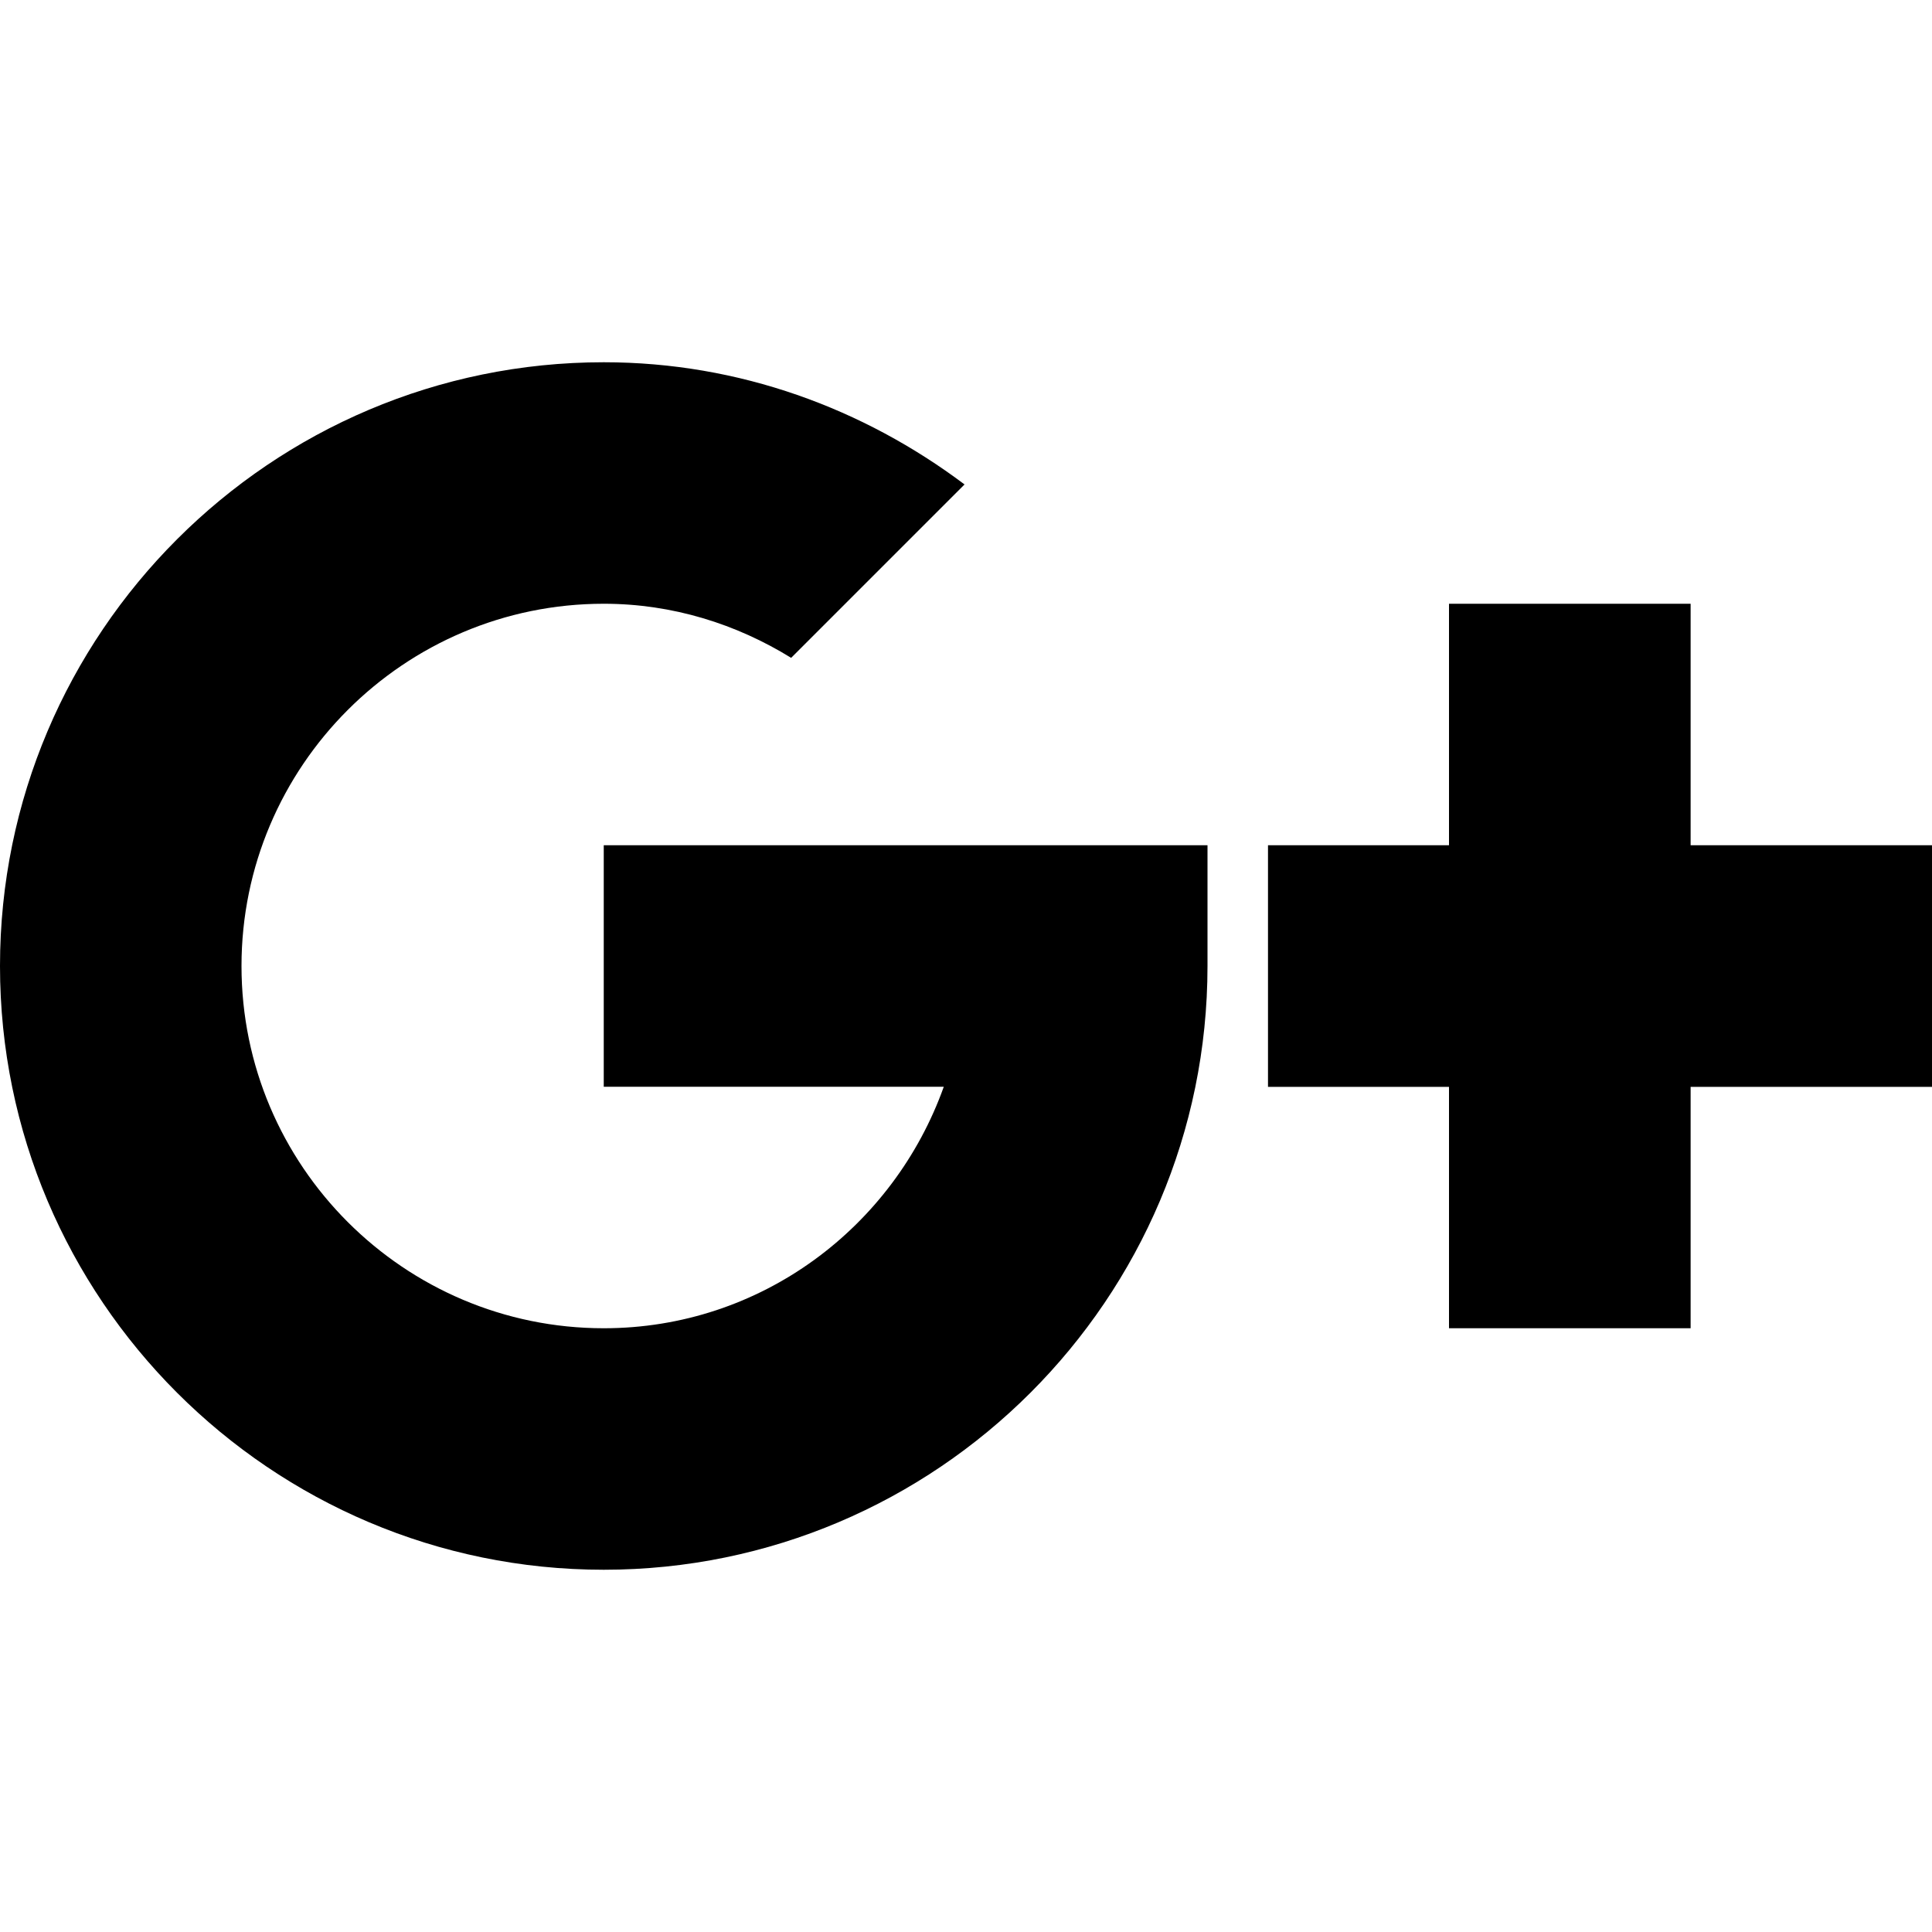 <svg xmlns="http://www.w3.org/2000/svg" xlink="http://www.w3.org/1999/xlink" width="16" height="16" viewBox="0 0 16 16"><path d="M5,9 L5,7 L10,7 L10,8 C10,10.757 7.757,13 5,13 C2.243,13 0,10.757 0,8 C0,5.243 2.243,3 5,3 C6.123,3 7.152,3.384 7.988,4.012 L6.552,5.448 C6.1,5.169 5.571,5 5,5 C3.346,5 2,6.346 2,8 C2,9.654 3.346,11 5,11 C6.302,11 7.401,10.162 7.816,9 L5,9 Z M12,5 L14.001,5 L14.001,7 L16.001,7 L16.001,9.001 L14.001,9.001 L14.001,11 L12,11 L12,9.001 L10.501,9.001 L10.501,7 L12,7 L12,5 Z"/></svg>
